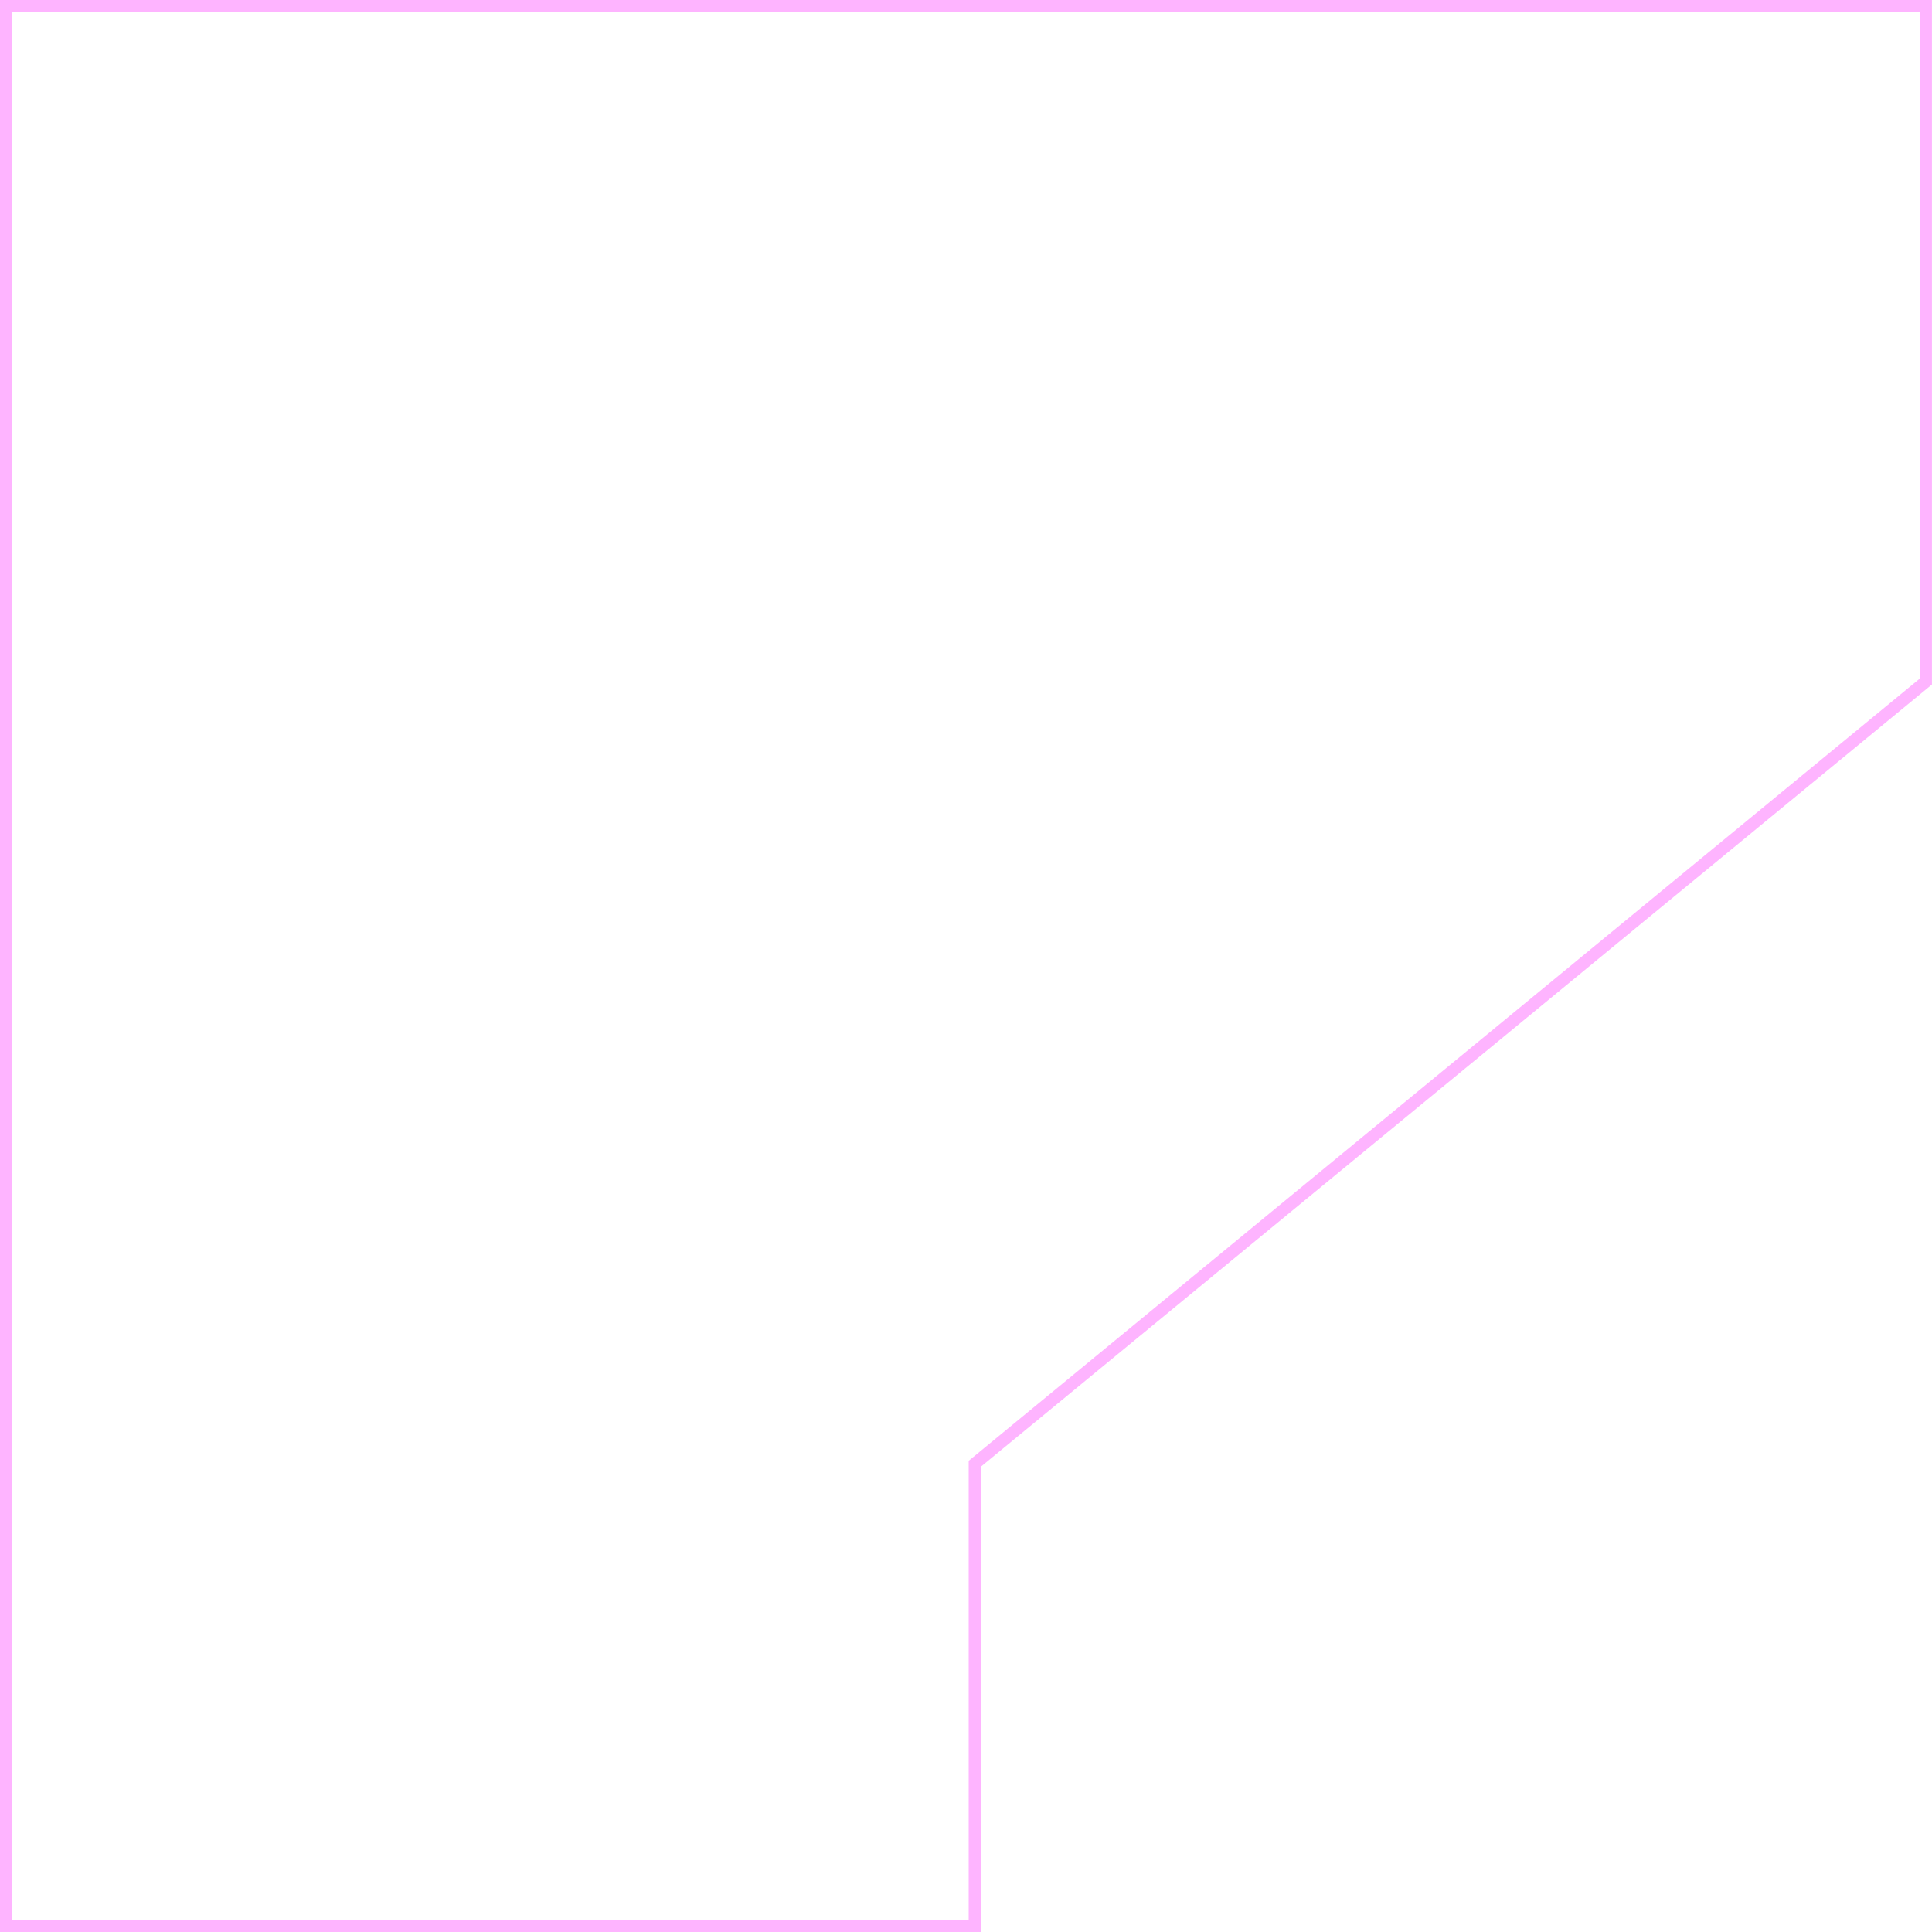 <svg xmlns="http://www.w3.org/2000/svg" width="157" height="157" viewBox="0 0 157 157">
  <path id="패스_2314" data-name="패스 2314" d="M618.182,490V646H696.9V608.445l77.278-63.556V490Z" transform="translate(-617.682 -489.5)" fill="none" stroke="#feb4ff" stroke-width="1"/>
</svg>
